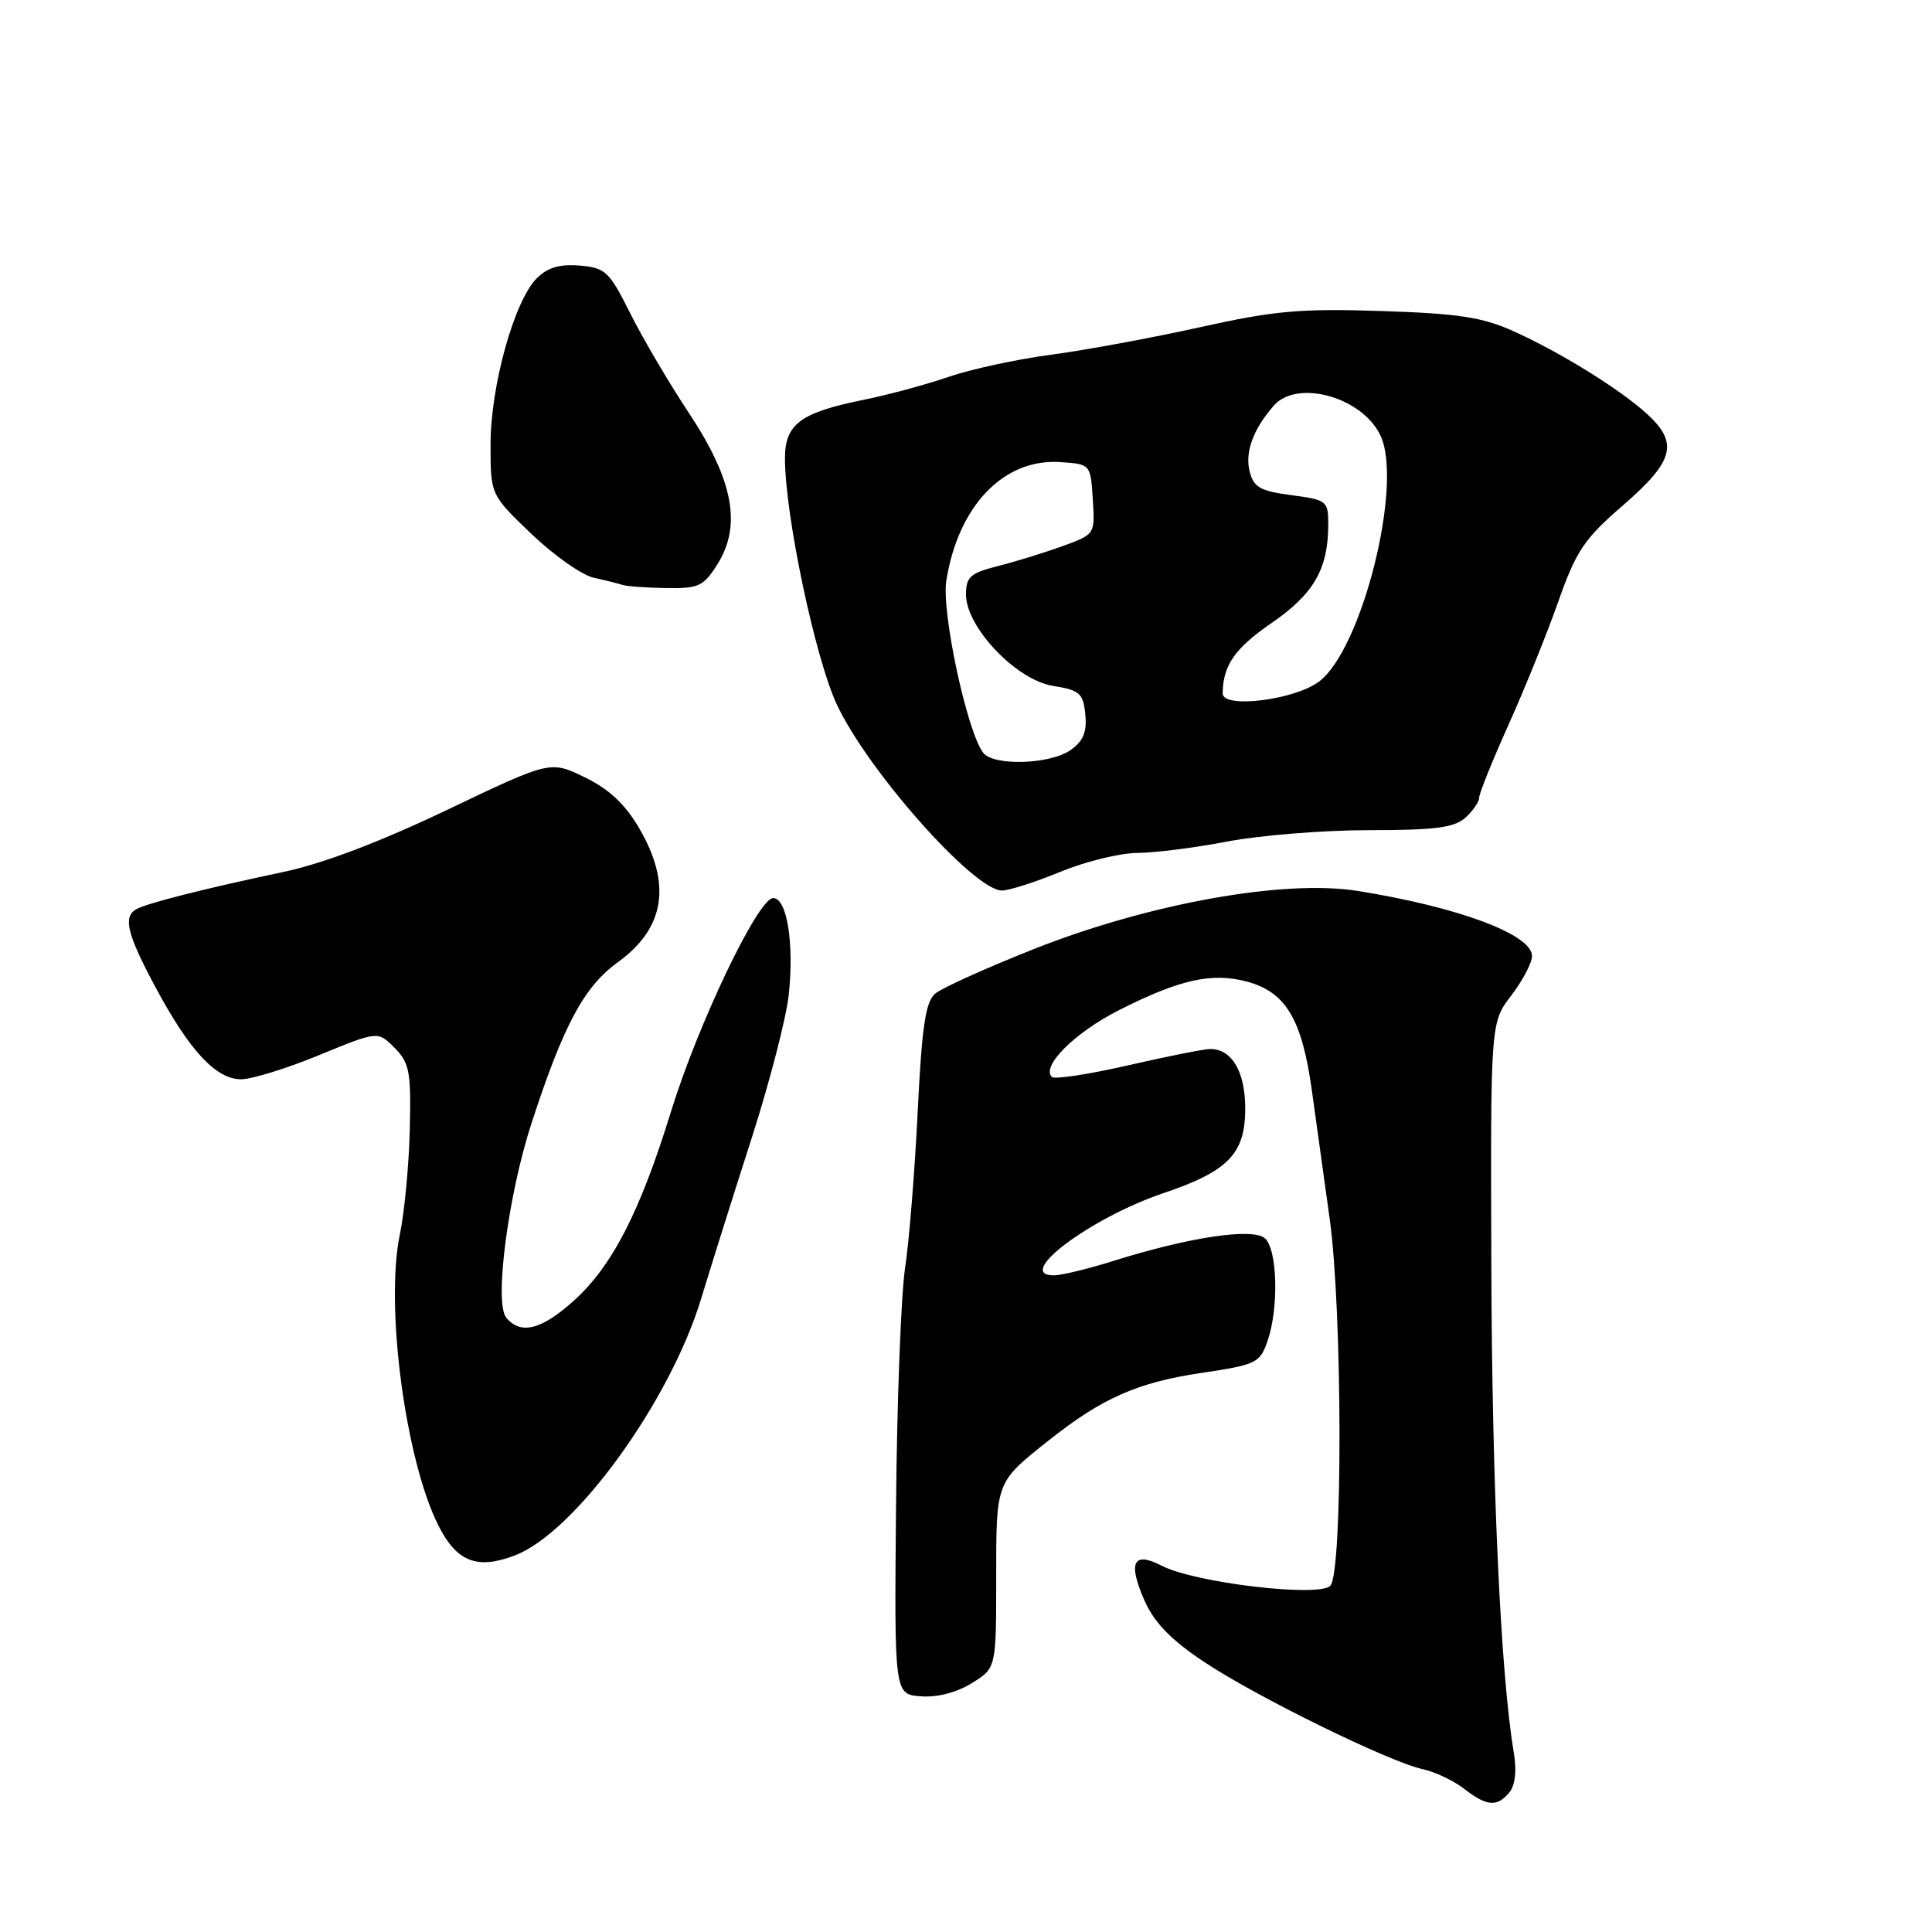 <?xml version="1.0" encoding="UTF-8" standalone="no"?>
<!DOCTYPE svg PUBLIC "-//W3C//DTD SVG 1.1//EN" "http://www.w3.org/Graphics/SVG/1.1/DTD/svg11.dtd" >
<svg xmlns="http://www.w3.org/2000/svg" xmlns:xlink="http://www.w3.org/1999/xlink" version="1.1" viewBox="0 0 256 256">
 <g >
 <path fill="currentColor"
d=" M 199.99 237.51 C 200.77 236.57 200.99 234.65 200.59 232.26 C 198.85 221.88 197.71 197.24 197.61 168.00 C 197.50 135.50 197.50 135.50 200.25 131.91 C 201.76 129.93 203.00 127.58 203.00 126.68 C 203.00 123.82 193.20 120.17 179.87 118.05 C 170.12 116.50 152.28 119.71 137.00 125.75 C 130.68 128.26 124.78 130.92 123.90 131.67 C 122.64 132.75 122.15 136.07 121.60 147.27 C 121.22 155.10 120.47 164.43 119.93 168.00 C 119.39 171.57 118.85 185.75 118.73 199.50 C 118.50 224.50 118.50 224.50 122.00 224.77 C 124.16 224.94 126.74 224.28 128.75 223.04 C 132.00 221.03 132.00 221.03 132.00 209.21 C 132.00 196.20 131.90 196.46 139.08 190.77 C 146.06 185.24 150.77 183.17 159.19 181.92 C 166.45 180.84 166.94 180.60 167.94 177.74 C 169.48 173.32 169.27 165.47 167.58 164.06 C 165.91 162.68 157.58 163.93 147.62 167.05 C 144.26 168.11 140.68 168.98 139.67 168.99 C 134.29 169.02 144.46 161.38 154.13 158.11 C 162.75 155.20 165.00 152.88 165.00 146.90 C 165.00 142.01 163.24 139.00 160.37 139.00 C 159.55 139.00 154.63 139.98 149.44 141.17 C 144.25 142.36 139.72 143.05 139.37 142.70 C 137.94 141.27 142.42 136.82 148.27 133.85 C 156.29 129.79 160.57 128.83 165.20 130.06 C 170.37 131.44 172.52 135.03 173.83 144.50 C 174.44 148.90 175.50 156.55 176.19 161.50 C 177.88 173.63 177.94 208.45 176.27 210.13 C 174.72 211.68 158.30 209.73 153.94 207.47 C 150.16 205.51 149.42 207.01 151.65 212.08 C 152.94 214.99 155.14 217.27 159.47 220.16 C 166.32 224.75 184.00 233.43 188.50 234.42 C 190.15 234.78 192.62 235.95 194.00 237.02 C 197.02 239.36 198.36 239.47 199.99 237.51 Z  M 68.20 206.11 C 76.19 203.08 88.81 185.67 92.93 172.00 C 94.18 167.88 97.15 158.43 99.54 151.00 C 101.93 143.57 104.17 134.95 104.51 131.84 C 105.25 125.03 104.28 119.00 102.45 119.00 C 100.46 119.00 92.51 135.63 88.91 147.29 C 84.83 160.53 81.13 167.74 76.08 172.31 C 71.76 176.21 69.00 176.91 67.08 174.60 C 65.46 172.65 67.33 158.31 70.45 148.76 C 74.69 135.77 77.39 130.74 81.87 127.50 C 88.11 122.99 89.03 117.14 84.68 109.72 C 82.81 106.53 80.68 104.54 77.47 102.99 C 72.92 100.78 72.92 100.78 59.21 107.33 C 50.26 111.60 42.72 114.46 37.50 115.55 C 27.15 117.73 19.23 119.74 17.99 120.51 C 16.29 121.55 16.88 123.86 20.59 130.79 C 25.11 139.23 28.61 143.00 31.94 143.01 C 33.35 143.01 38.00 141.58 42.28 139.81 C 50.06 136.61 50.06 136.61 52.28 138.84 C 54.26 140.84 54.48 141.98 54.30 149.63 C 54.19 154.33 53.60 160.61 52.98 163.58 C 51.01 173.07 53.72 193.47 58.10 202.16 C 60.52 206.95 63.22 208.01 68.20 206.11 Z  M 140.50 115.52 C 143.80 114.16 148.37 113.04 150.66 113.02 C 152.95 113.01 158.35 112.33 162.66 111.50 C 166.97 110.68 175.41 110.00 181.42 110.00 C 190.18 110.00 192.70 109.67 194.17 108.35 C 195.18 107.43 196.00 106.24 196.00 105.69 C 196.00 105.13 197.74 100.82 199.86 96.09 C 201.99 91.37 204.96 84.02 206.46 79.77 C 208.87 72.95 209.89 71.43 215.10 66.92 C 221.82 61.09 222.45 58.70 218.25 54.86 C 214.64 51.56 206.72 46.66 200.49 43.86 C 196.41 42.03 193.21 41.54 183.00 41.21 C 172.29 40.86 168.85 41.17 159.00 43.36 C 152.68 44.76 143.80 46.40 139.28 47.00 C 134.76 47.60 128.63 48.92 125.65 49.95 C 122.68 50.97 117.61 52.34 114.37 52.99 C 106.04 54.68 104.00 56.21 104.01 60.77 C 104.03 68.24 107.96 86.96 110.82 93.21 C 114.82 101.94 129.04 118.01 132.77 118.00 C 133.72 117.99 137.20 116.88 140.50 115.52 Z  M 95.07 74.75 C 98.30 69.62 97.16 63.61 91.30 54.75 C 88.66 50.77 85.15 44.81 83.50 41.50 C 80.72 35.95 80.22 35.48 76.81 35.19 C 74.16 34.97 72.55 35.45 71.12 36.88 C 68.14 39.86 65.00 51.16 65.00 58.89 C 65.00 65.56 65.00 65.56 70.41 70.74 C 73.39 73.59 77.10 76.20 78.66 76.55 C 80.22 76.89 81.95 77.33 82.50 77.51 C 83.05 77.69 85.64 77.88 88.26 77.92 C 92.59 77.99 93.22 77.70 95.07 74.75 Z  M 130.28 99.75 C 128.14 96.96 124.73 81.08 125.39 76.94 C 126.98 66.99 133.02 60.72 140.50 61.23 C 144.50 61.50 144.50 61.50 144.80 66.15 C 145.10 70.80 145.10 70.80 140.80 72.36 C 138.44 73.22 134.59 74.41 132.25 75.00 C 128.56 75.94 128.00 76.43 128.00 78.79 C 128.01 83.12 134.65 90.10 139.52 90.88 C 143.09 91.46 143.53 91.85 143.81 94.67 C 144.04 97.02 143.54 98.21 141.83 99.40 C 139.13 101.30 131.65 101.52 130.28 99.75 Z  M 162.01 91.88 C 162.05 88.16 163.62 85.90 168.52 82.53 C 174.10 78.69 176.00 75.37 176.00 69.48 C 176.00 66.38 175.82 66.23 171.10 65.61 C 166.97 65.06 166.11 64.57 165.58 62.46 C 164.94 59.91 166.05 56.88 168.78 53.75 C 171.90 50.18 180.61 52.65 182.95 57.78 C 185.92 64.30 180.45 86.08 174.77 90.32 C 171.49 92.77 161.99 93.93 162.01 91.88 Z "/>
</g>
</svg>